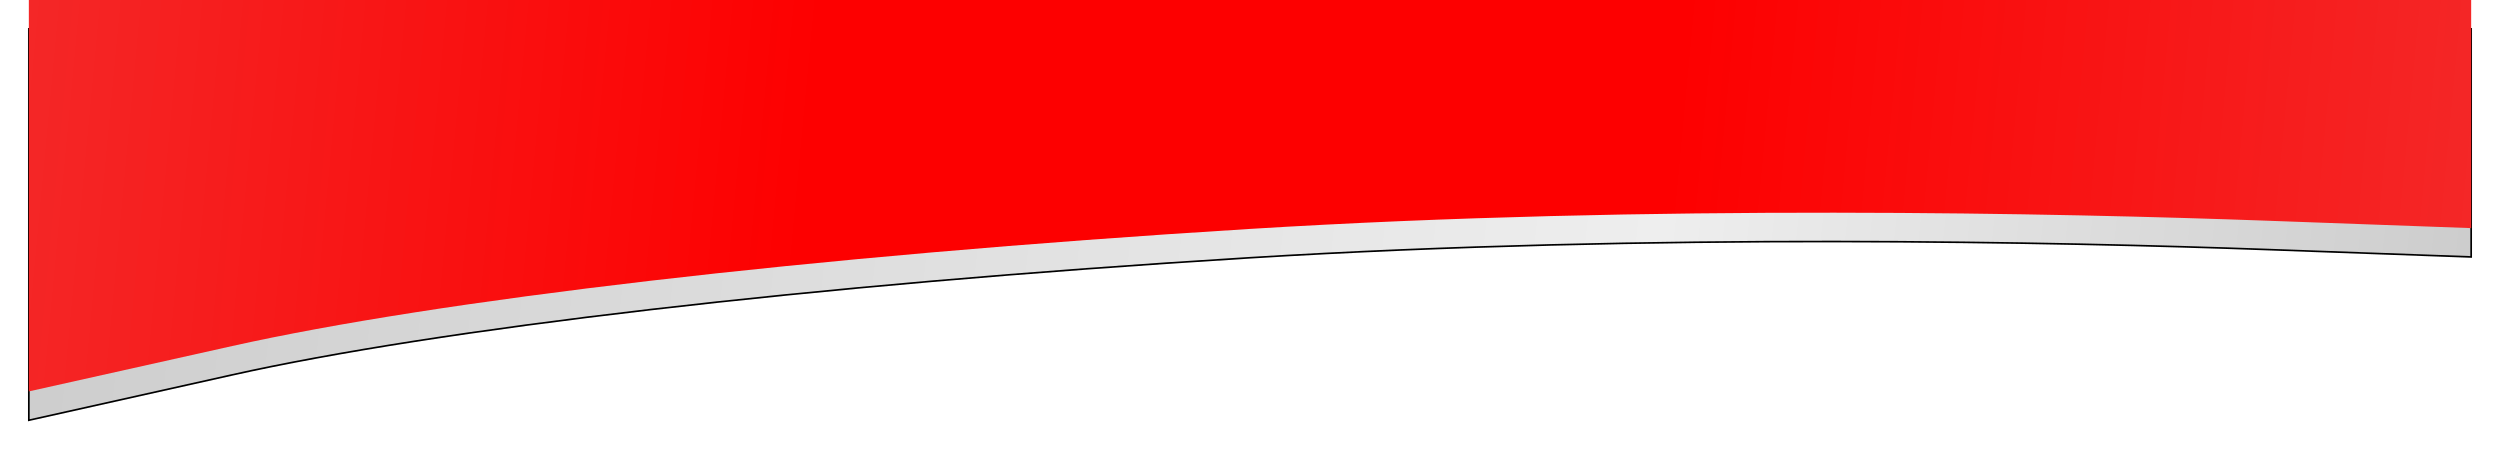 <svg width="1474" height="265" viewBox="0 0 1474 265" fill="none" xmlns="http://www.w3.org/2000/svg">
<g filter="url(#filter0_d)">
<path fill-rule="evenodd" clip-rule="evenodd" d="M1457 148.5L1337 144.141C1217 139.783 975.5 134.248 736.5 149C475 165.142 257 191.225 137 218L17 244.776L17 14L137 14C257 14 497 14 737 14C977 14 1217 14 1337 14L1457 14.001L1457 148.5Z" fill="url(#paint0_linear)"/>
<path fill-rule="evenodd" clip-rule="evenodd" d="M1457 148.5L1337 144.141C1217 139.783 975.5 134.248 736.5 149C475 165.142 257 191.225 137 218L17 244.776L17 14L137 14C257 14 497 14 737 14C977 14 1217 14 1337 14L1457 14.001L1457 148.5Z" stroke="black"/>
</g>
<path fill-rule="evenodd" clip-rule="evenodd" d="M1457 134.5L1337 130.141C1217 125.782 975.5 120.248 736.5 135C475 151.142 257 177.225 137 204L17 230.776L17 8.77342e-05L137 9.8225e-05C257 0 497 0 737 0C977 0 1217 0 1337 0L1457 0L1457 134.5Z" fill="url(#paint1_linear)"/>
<defs>
<filter id="filter0_d" x="0" y="0" width="1474" height="264.776" filterUnits="userSpaceOnUse" color-interpolation-filters="sRGB">
<feFlood flood-opacity="0" result="BackgroundImageFix"/>
<feColorMatrix in="SourceAlpha" type="matrix" values="0 0 0 0 0 0 0 0 0 0 0 0 0 0 0 0 0 0 127 0"/>
<feOffset dy="3"/>
<feGaussianBlur stdDeviation="8.5"/>
<feColorMatrix type="matrix" values="0 0 0 0 0 0 0 0 0 0 0 0 0 0 0 0 0 0 0.36 0"/>
<feBlend mode="normal" in2="BackgroundImageFix" result="effect1_dropShadow"/>
<feBlend mode="normal" in="SourceGraphic" in2="effect1_dropShadow" result="shape"/>
</filter>
<linearGradient id="paint0_linear" x1="1457" y1="129.817" x2="21.486" y2="-27.053" gradientUnits="userSpaceOnUse">
<stop stop-color="#CDCDCD"/>
<stop offset="0.328" stop-color="#EEEEEE"/>
<stop offset="0.677" stop-color="#DDDDDD"/>
<stop offset="1" stop-color="#CDCDCD"/>
</linearGradient>
<linearGradient id="paint1_linear" x1="1457" y1="135" x2="17" y2="0" gradientUnits="userSpaceOnUse">
<stop stop-color="#F42727"/>
<stop offset="0.328" stop-color="#FD0000"/>
<stop offset="0.677" stop-color="#FD0000"/>
<stop offset="1" stop-color="#F42727"/>
</linearGradient>
</defs>
</svg>
